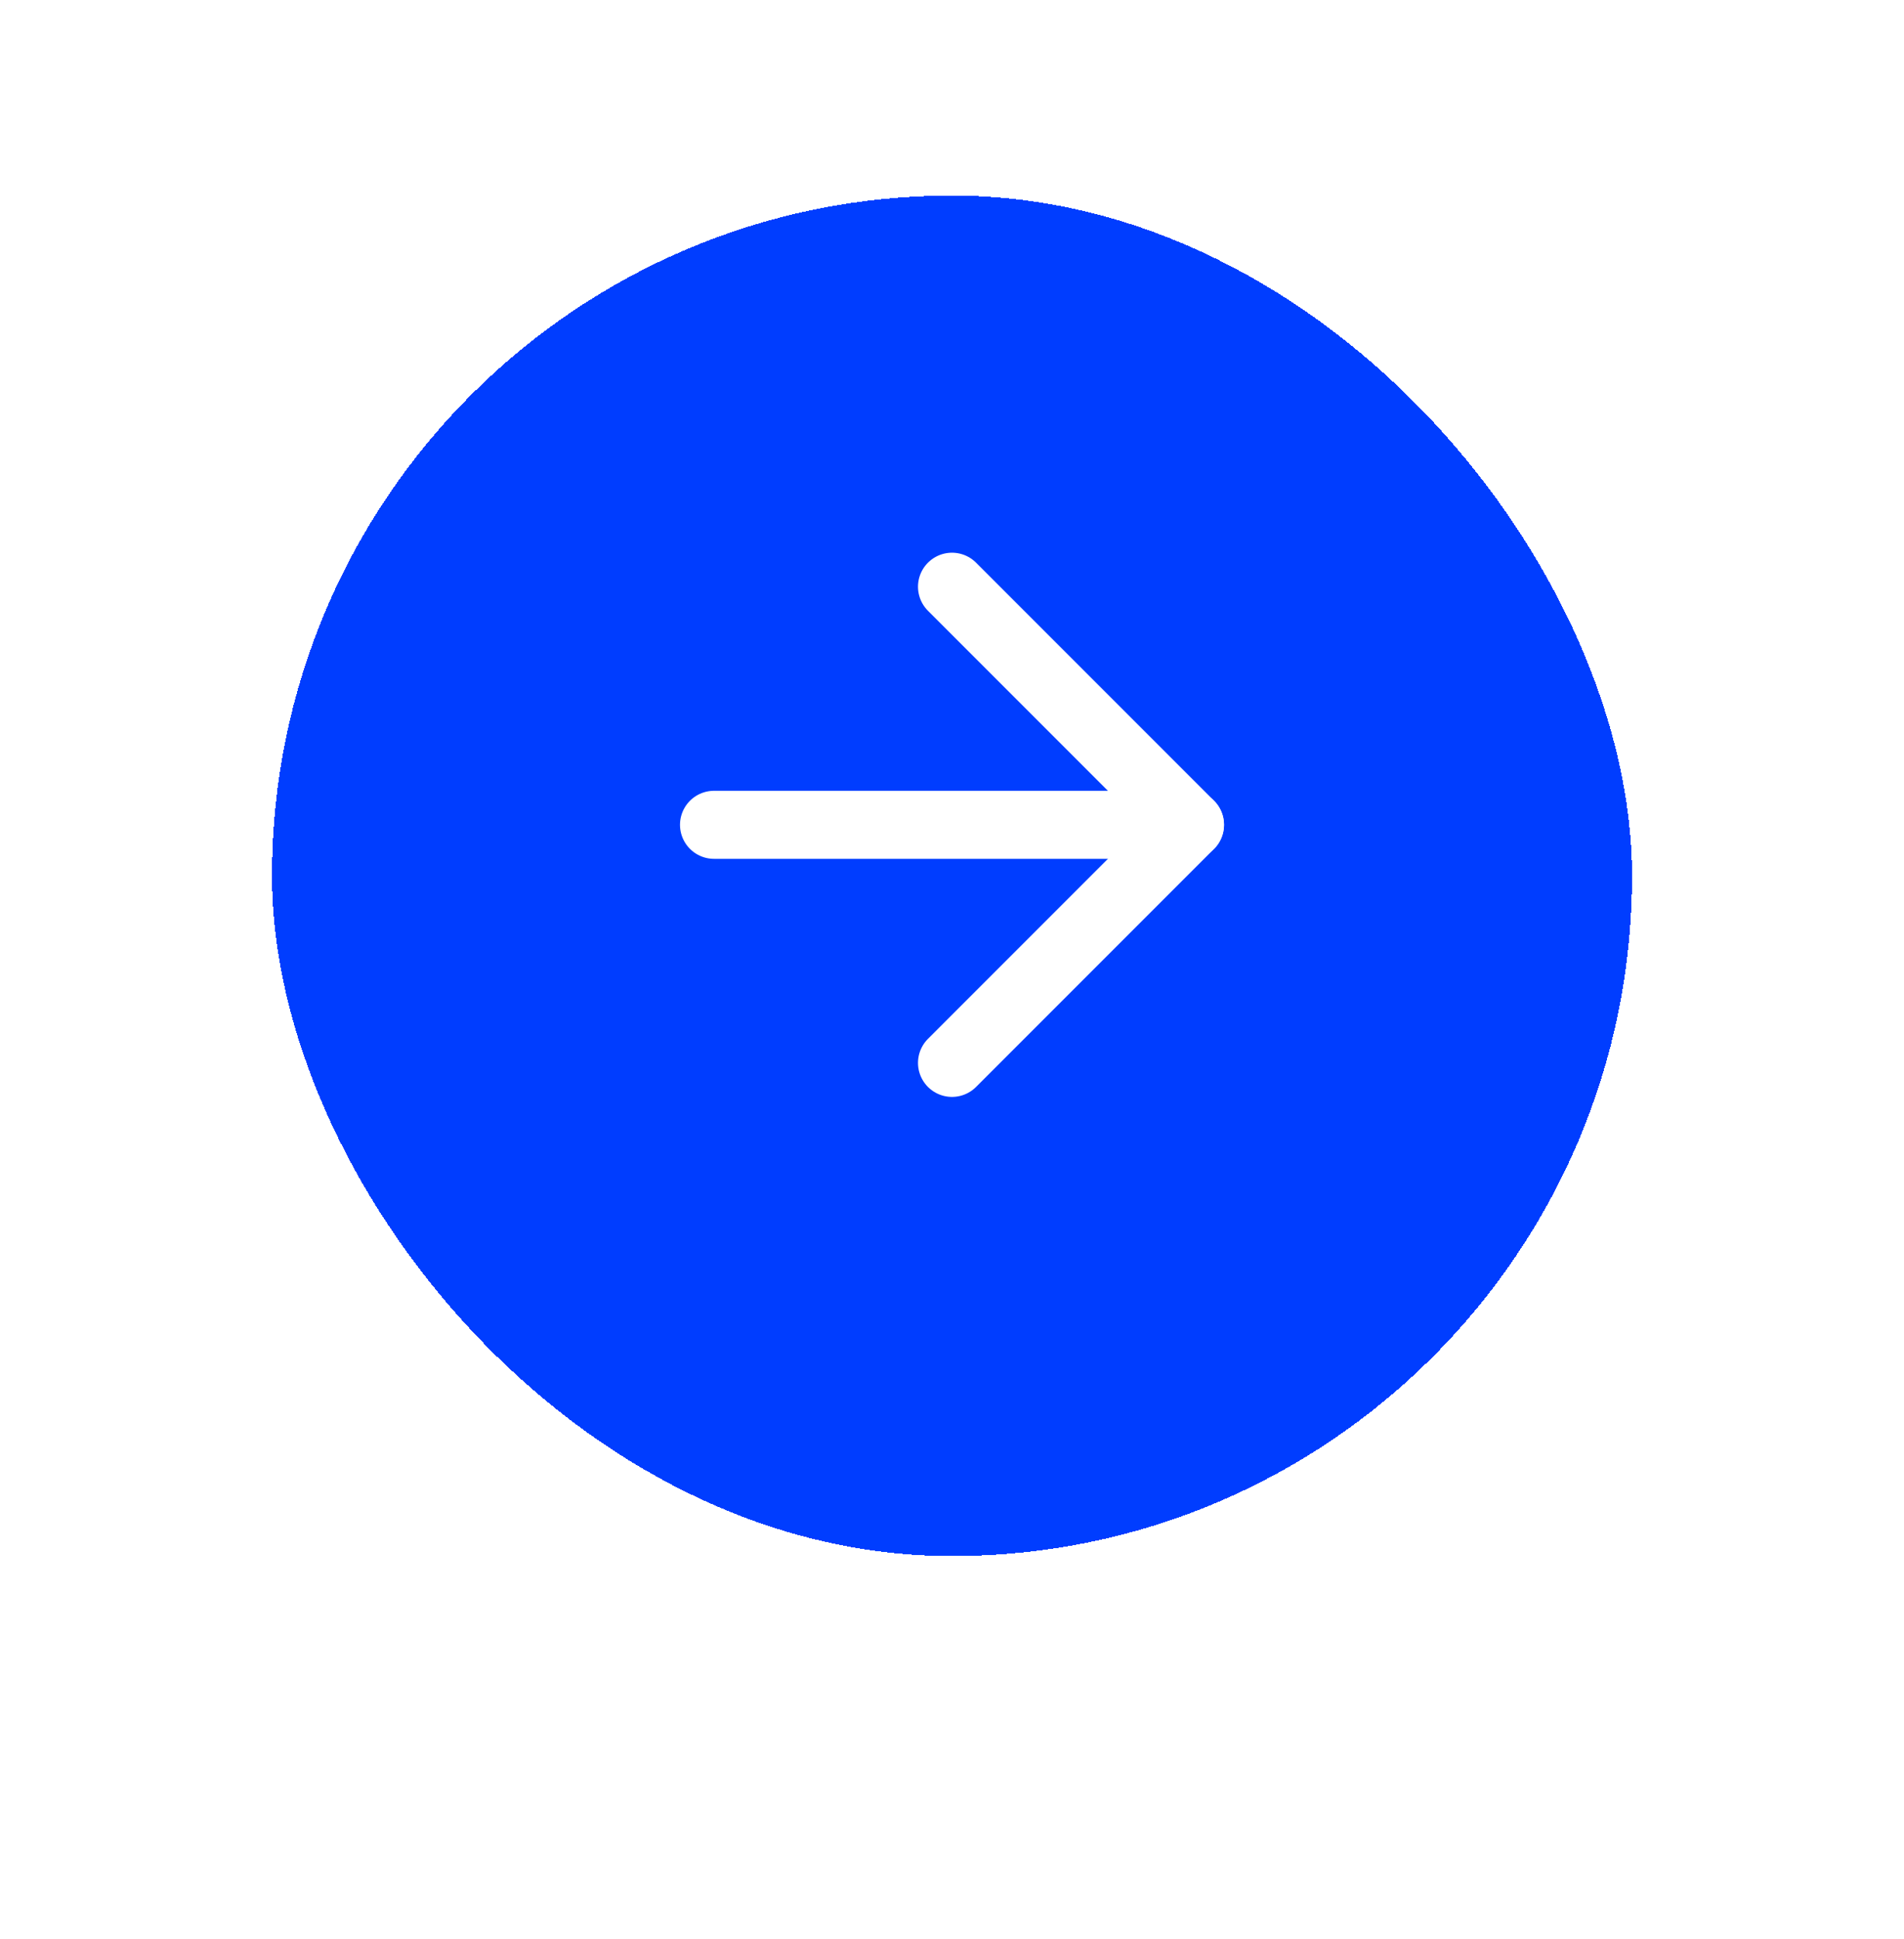 <svg width="56" height="57" viewBox="0 0 56 57" fill="none" xmlns="http://www.w3.org/2000/svg">
<g filter="url(#filter0_di_1_436)">
<rect x="8" y="6.75" width="40" height="40" rx="20" fill="#003DFF" shape-rendering="crispEdges"/>
<g clip-path="url(#clip0_1_436)">
<path d="M21 25.25H35" stroke="white" stroke-width="2" stroke-linecap="round" stroke-linejoin="round"/>
<path d="M28 18.25L35 25.25L28 32.25" stroke="white" stroke-width="2" stroke-linecap="round" stroke-linejoin="round"/>
</g>
</g>
<defs>
<filter id="filter0_di_1_436" x="0" y="0.75" width="56" height="56" filterUnits="userSpaceOnUse" color-interpolation-filters="sRGB">
<feFlood flood-opacity="0" result="BackgroundImageFix"/>
<feColorMatrix in="SourceAlpha" type="matrix" values="0 0 0 0 0 0 0 0 0 0 0 0 0 0 0 0 0 0 127 0" result="hardAlpha"/>
<feOffset dy="2"/>
<feGaussianBlur stdDeviation="4"/>
<feComposite in2="hardAlpha" operator="out"/>
<feColorMatrix type="matrix" values="0 0 0 0 0.176 0 0 0 0 0.137 0 0 0 0 0.259 0 0 0 0.3 0"/>
<feBlend mode="normal" in2="BackgroundImageFix" result="effect1_dropShadow_1_436"/>
<feBlend mode="normal" in="SourceGraphic" in2="effect1_dropShadow_1_436" result="shape"/>
<feColorMatrix in="SourceAlpha" type="matrix" values="0 0 0 0 0 0 0 0 0 0 0 0 0 0 0 0 0 0 127 0" result="hardAlpha"/>
<feOffset dy="-3"/>
<feComposite in2="hardAlpha" operator="arithmetic" k2="-1" k3="1"/>
<feColorMatrix type="matrix" values="0 0 0 0 0.027 0 0 0 0 0.22 0 0 0 0 0.824 0 0 0 1 0"/>
<feBlend mode="normal" in2="shape" result="effect2_innerShadow_1_436"/>
</filter>
<clipPath id="clip0_1_436">
<rect width="24" height="24" fill="white" transform="translate(16 13.25)"/>
</clipPath>
</defs>
</svg>
